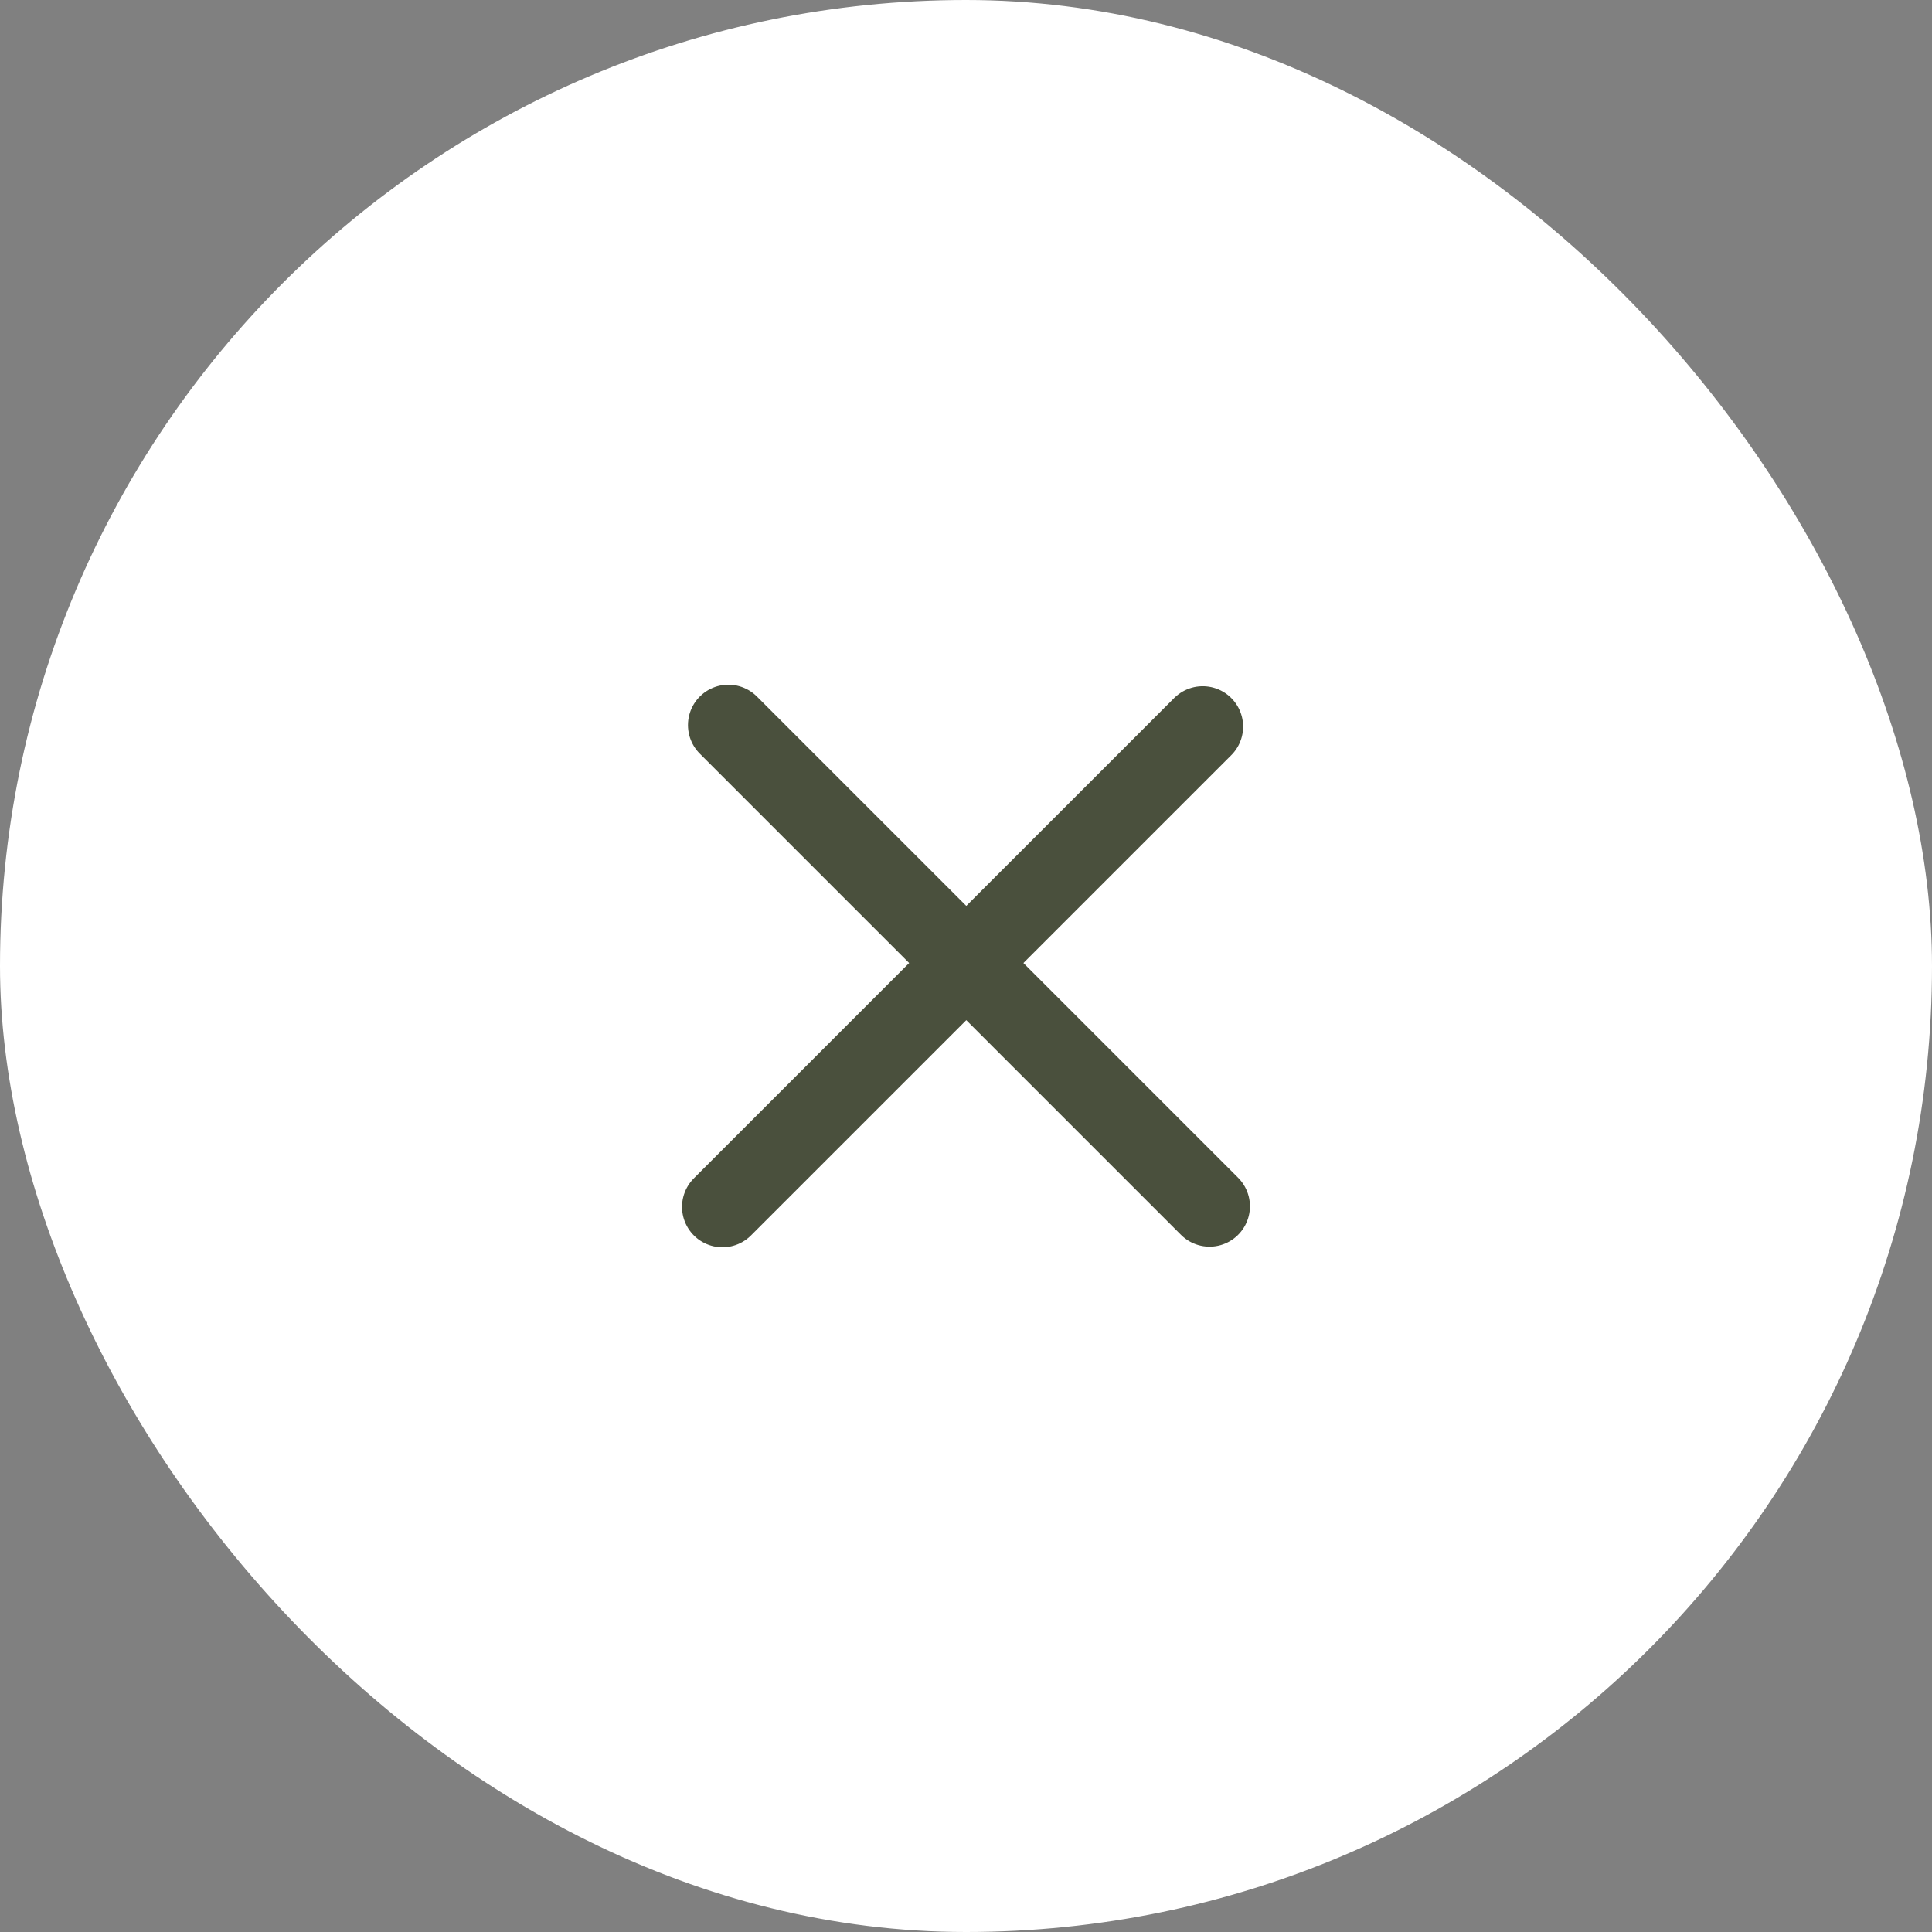<svg width="55" height="55" viewBox="0 0 55 55" fill="none" xmlns="http://www.w3.org/2000/svg">
<rect x="0" y="0" width="55" height="55" fill="#808080" stroke="none"/>
<rect x="55" y="55" width="55" height="55" rx="27.5" transform="rotate(-180 55 55)" fill="white"/>
<path d="M20.566 34.357L34.239 20.685M20.735 20.642C20.735 20.642 29.281 29.188 34.433 34.34L20.735 20.642Z" stroke="#4A503D" stroke-width="2.3" stroke-linecap="round" stroke-linejoin="round"/>
</svg>
